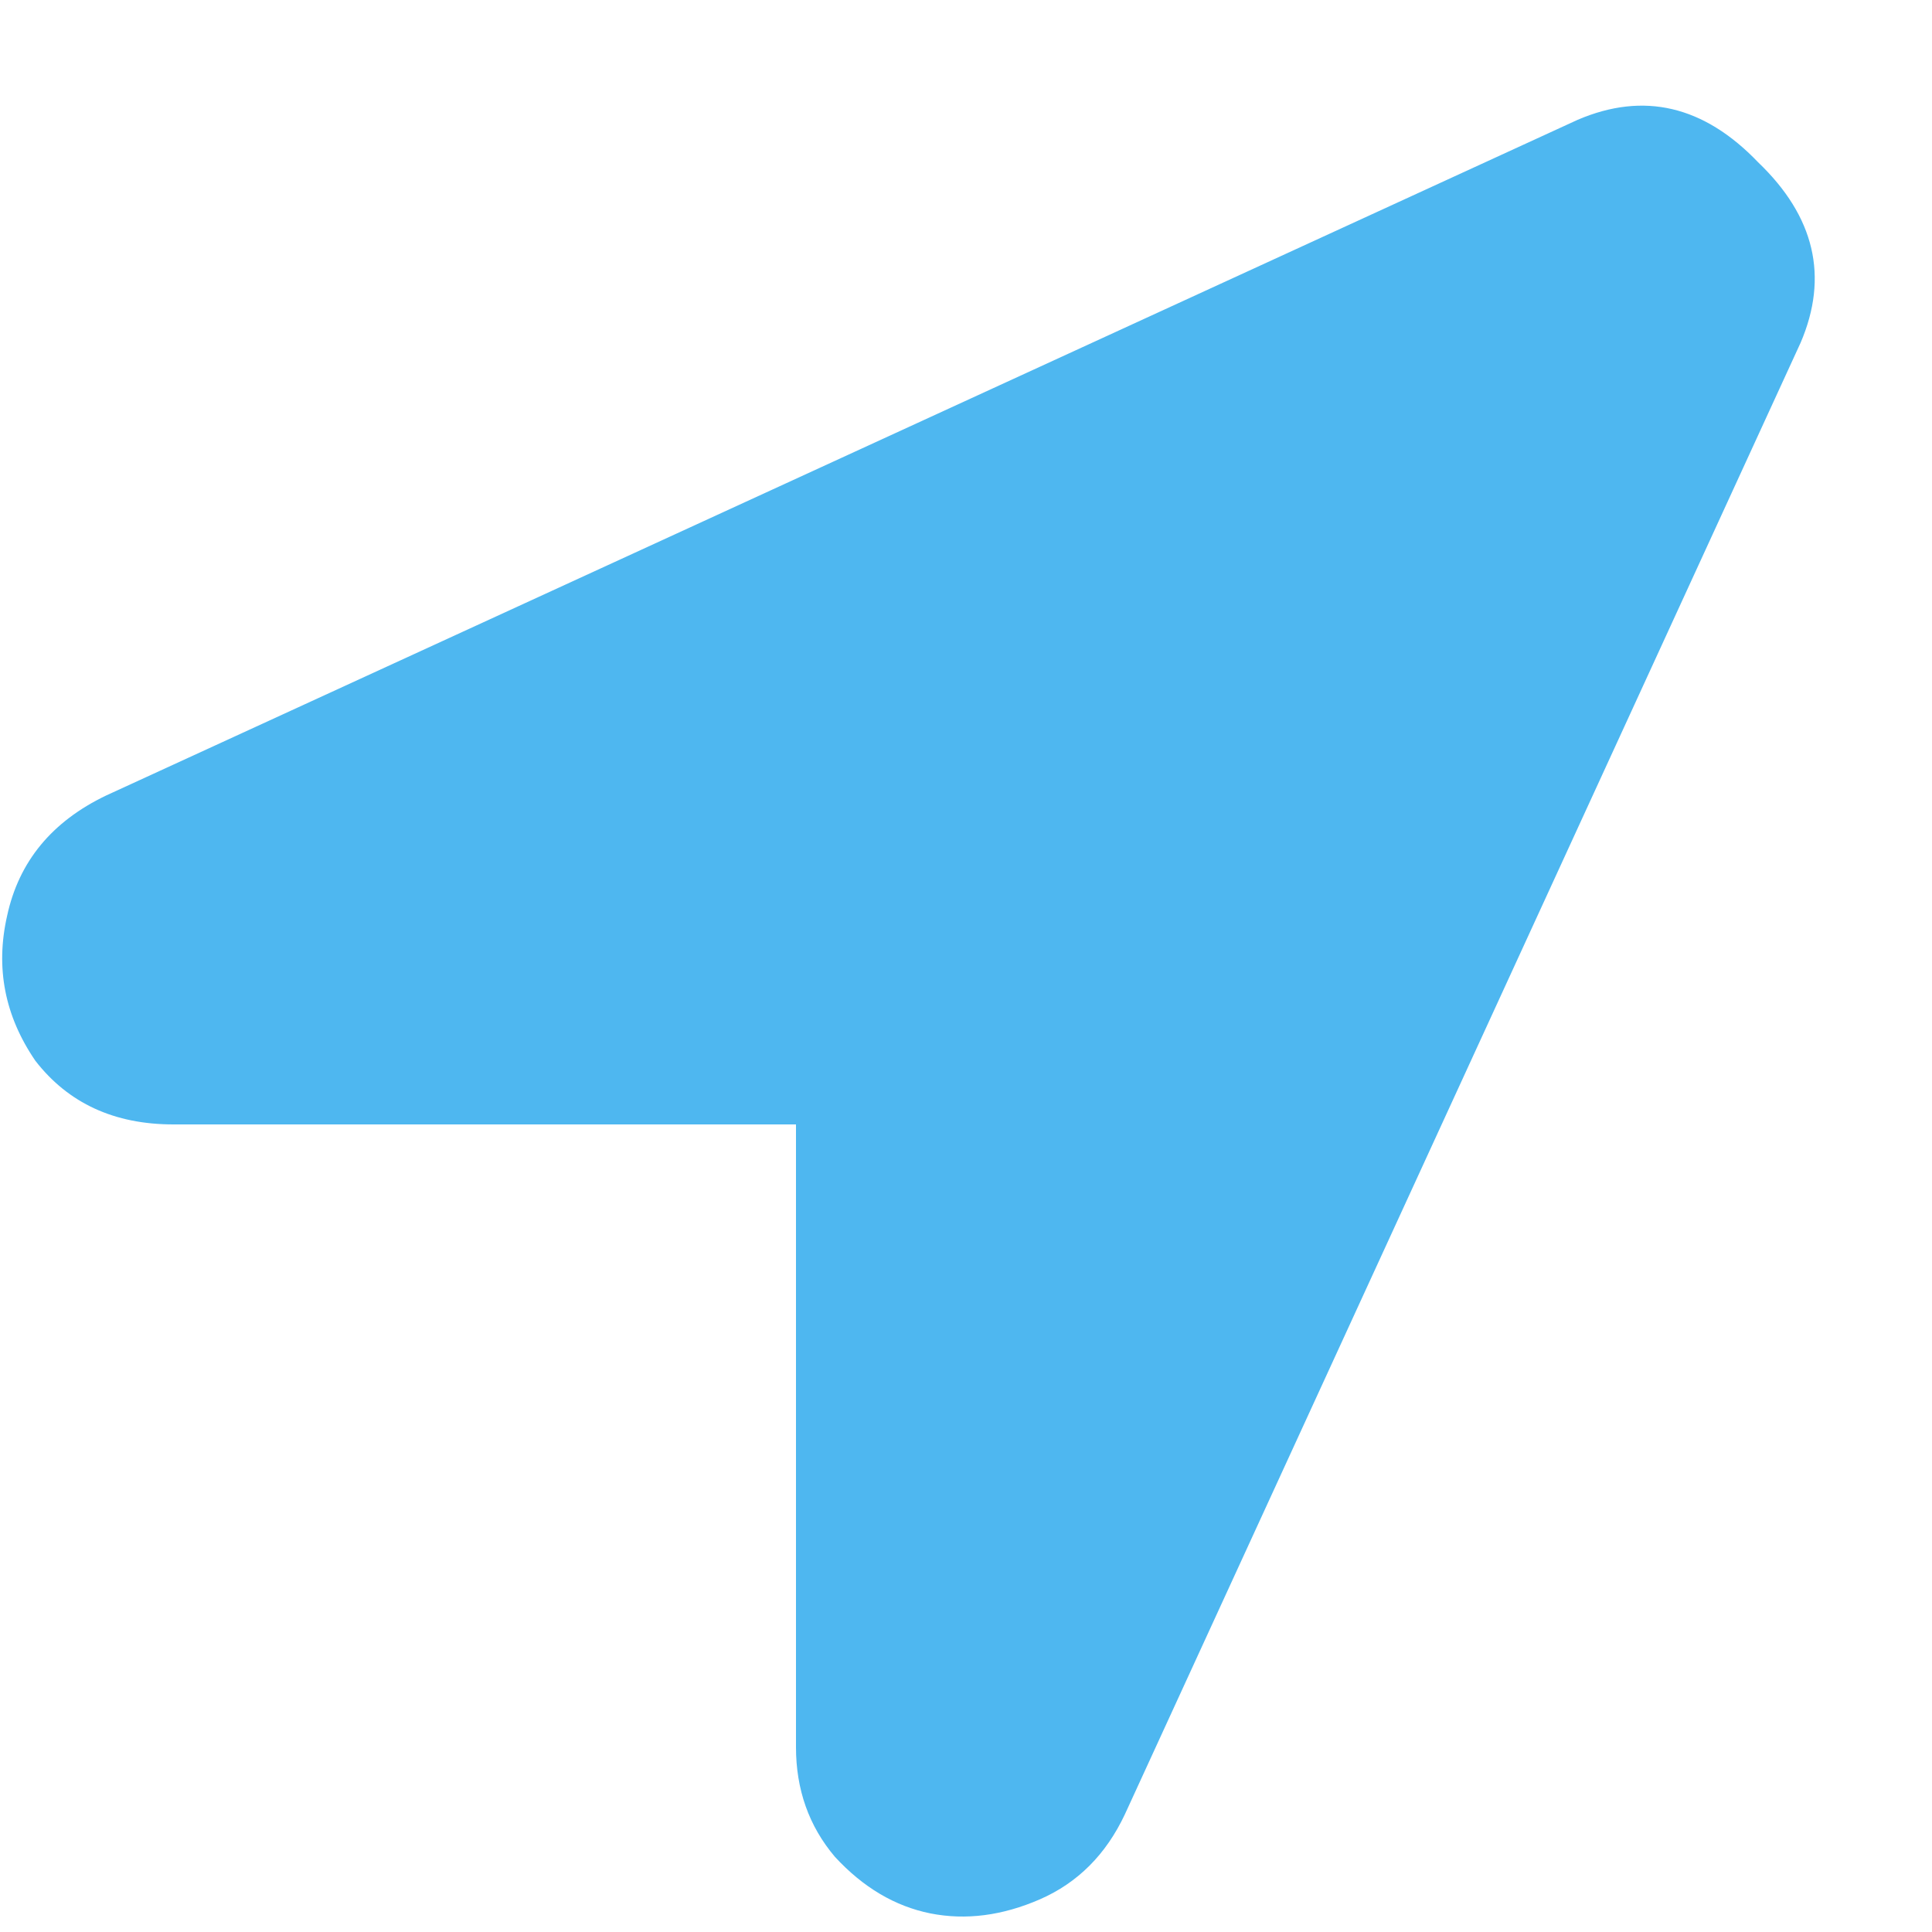 <svg width="16" height="16" viewBox="0 0 16 16" fill="none" xmlns="http://www.w3.org/2000/svg">
<path d="M13.066 0.992C13.613 0.758 14.111 0.875 14.56 1.344C15.029 1.793 15.146 2.291 14.912 2.838L9.316 15.025C9.16 15.357 8.926 15.592 8.613 15.729C8.301 15.865 7.998 15.904 7.705 15.846C7.412 15.787 7.148 15.631 6.914 15.377C6.699 15.123 6.592 14.82 6.592 14.469V9.312H1.436C0.947 9.312 0.566 9.137 0.293 8.785C0.039 8.414 -0.039 8.014 0.059 7.584C0.156 7.135 0.43 6.803 0.879 6.588L13.066 0.992Z" fill="#4EB7F0"/>
</svg>
